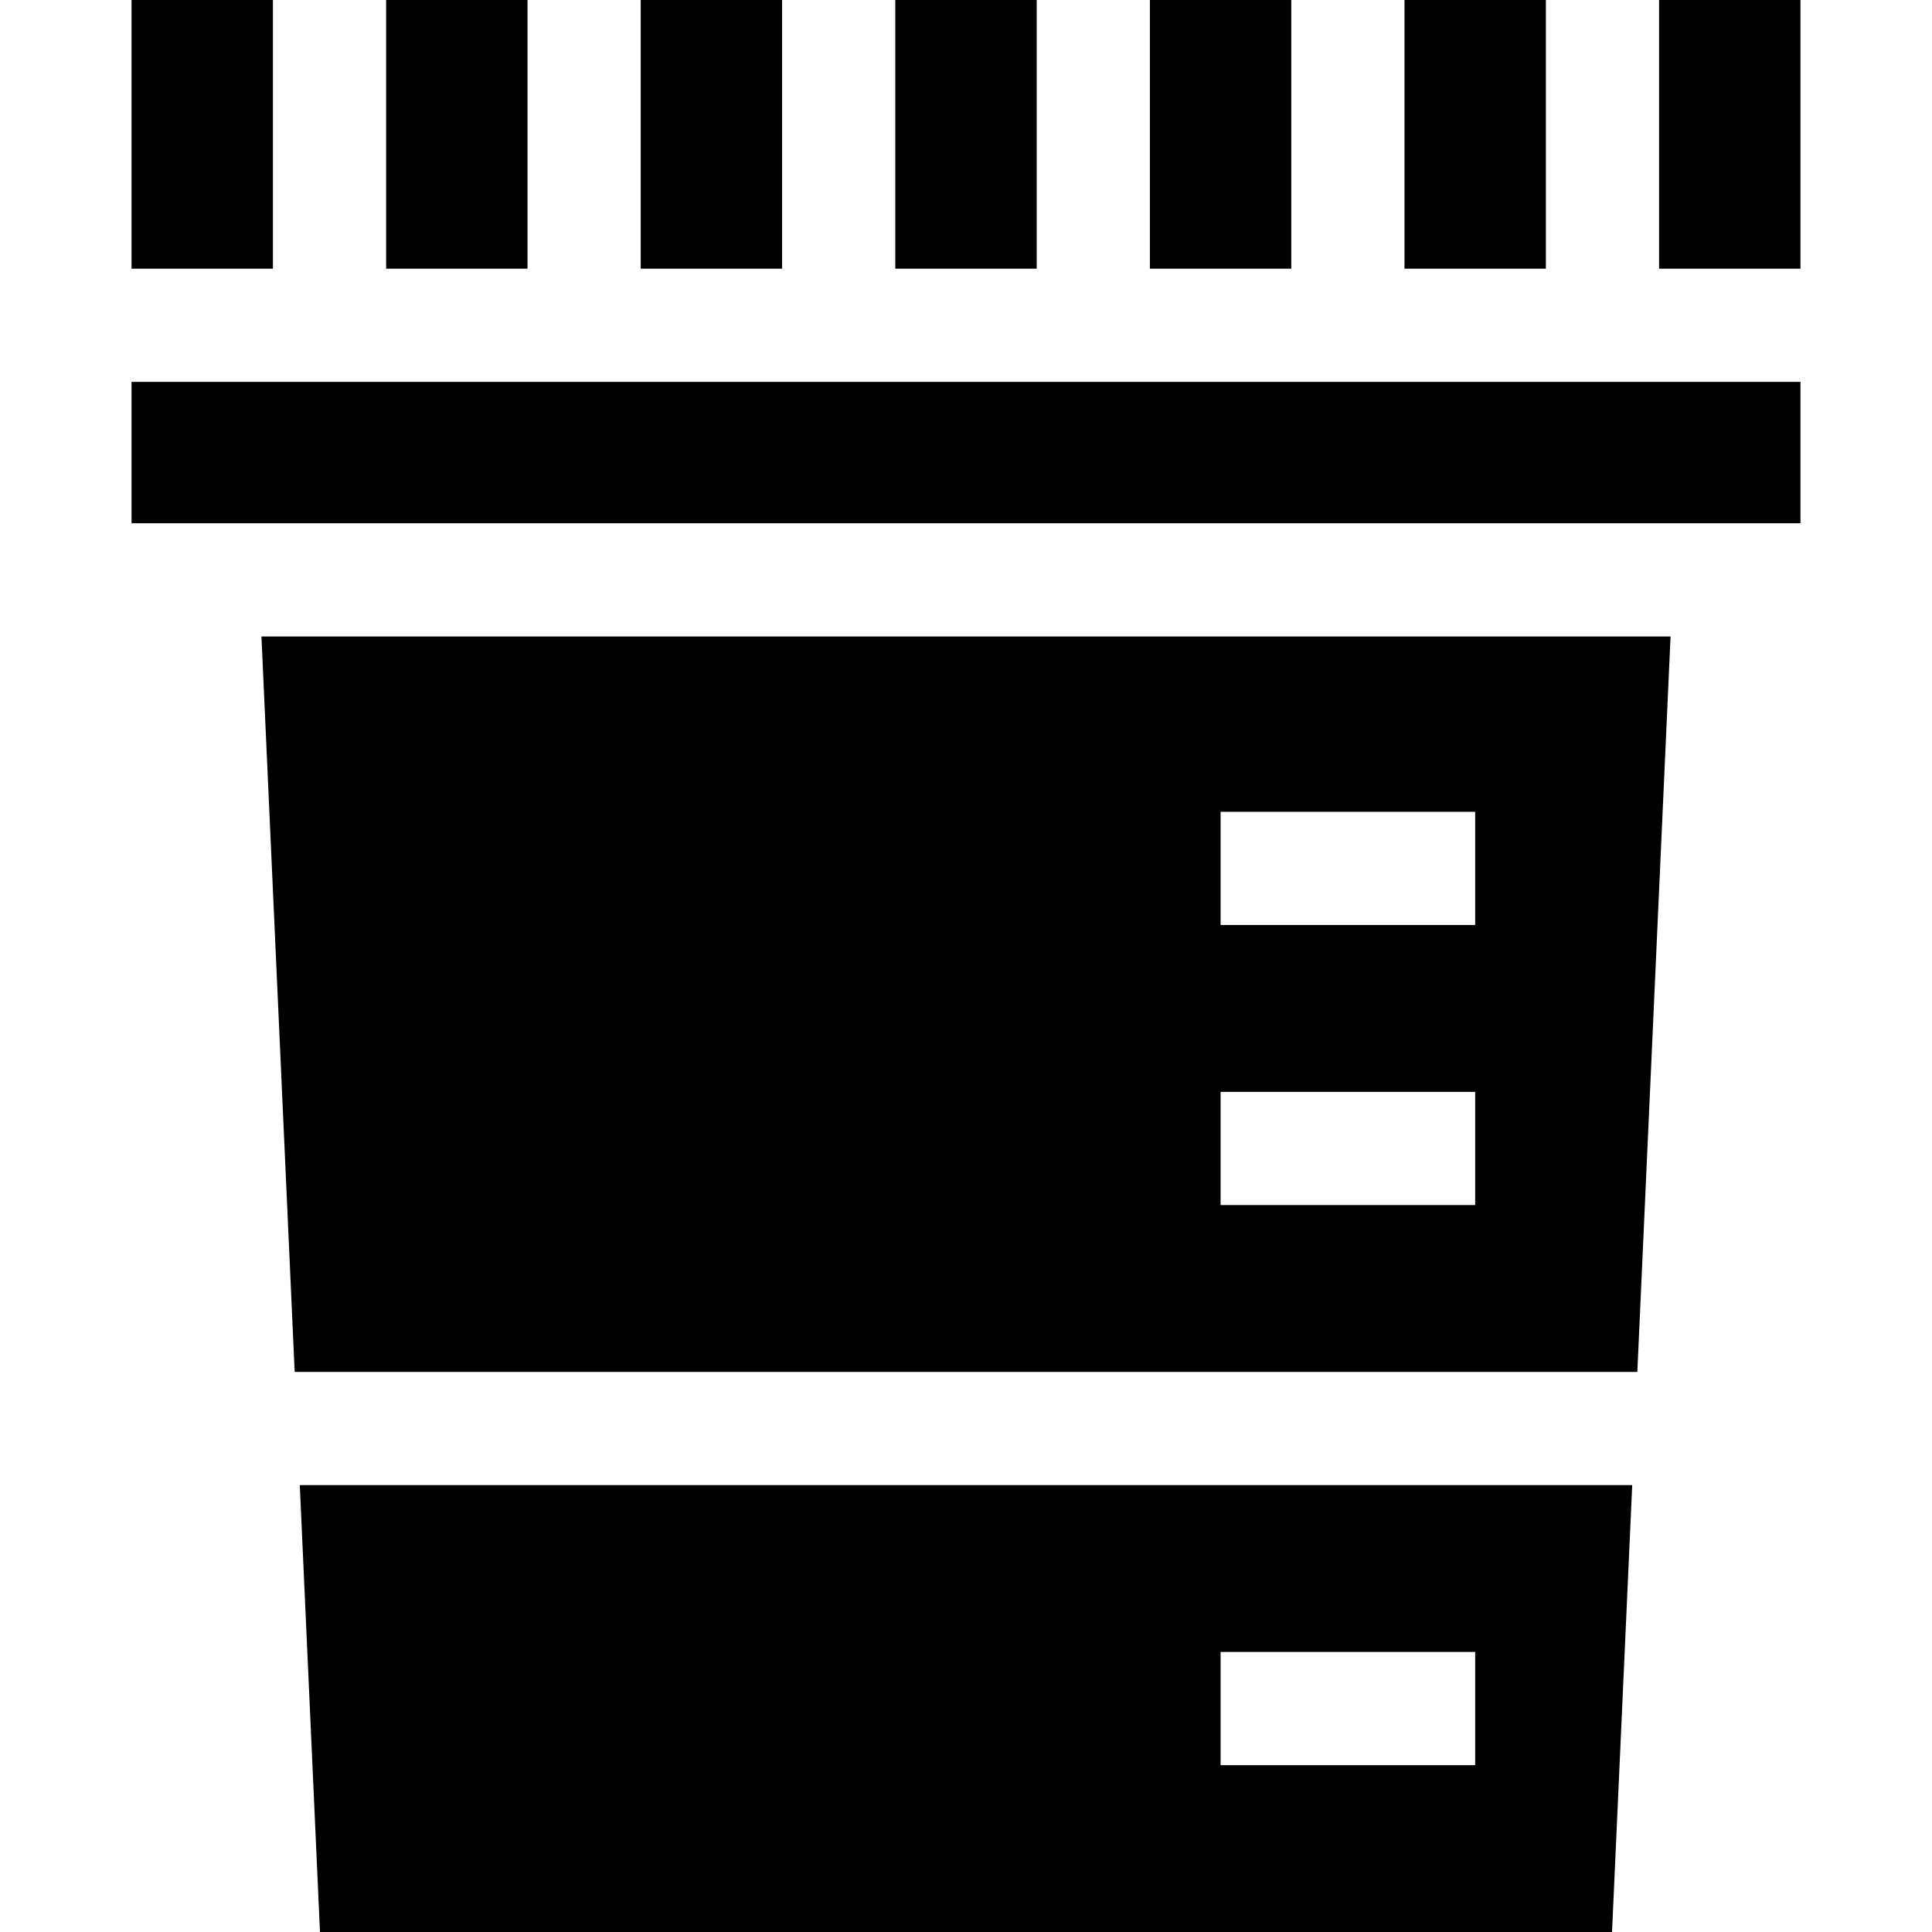 <svg id="Capa_1" enable-background="new 0 0 512 512" height="512" viewBox="0 0 512 512" width="512" xmlns="http://www.w3.org/2000/svg"><g><path d="m84.798 512h342.404l5.351-118.432h-353.106zm238.671-74.216h67.469v30h-67.469z"/><path d="m78.092 363.568h355.817l8.805-194.896h-373.428zm245.377-148.431h67.469v30h-67.469zm0 74.216h67.469v30h-67.469z"/><path d="m34.859 101.203h442.282v37.469h-442.282z"/><path d="m372.203 0h37.469v71.203h-37.469z"/><path d="m439.672 0h37.469v71.203h-37.469z"/><path d="m34.859 0h37.469v71.203h-37.469z"/><path d="m169.797 0h37.469v71.203h-37.469z"/><path d="m102.328 0h37.469v71.203h-37.469z"/><path d="m237.266 0h37.469v71.203h-37.469z"/><path d="m304.734 0h37.469v71.203h-37.469z"/></g></svg>